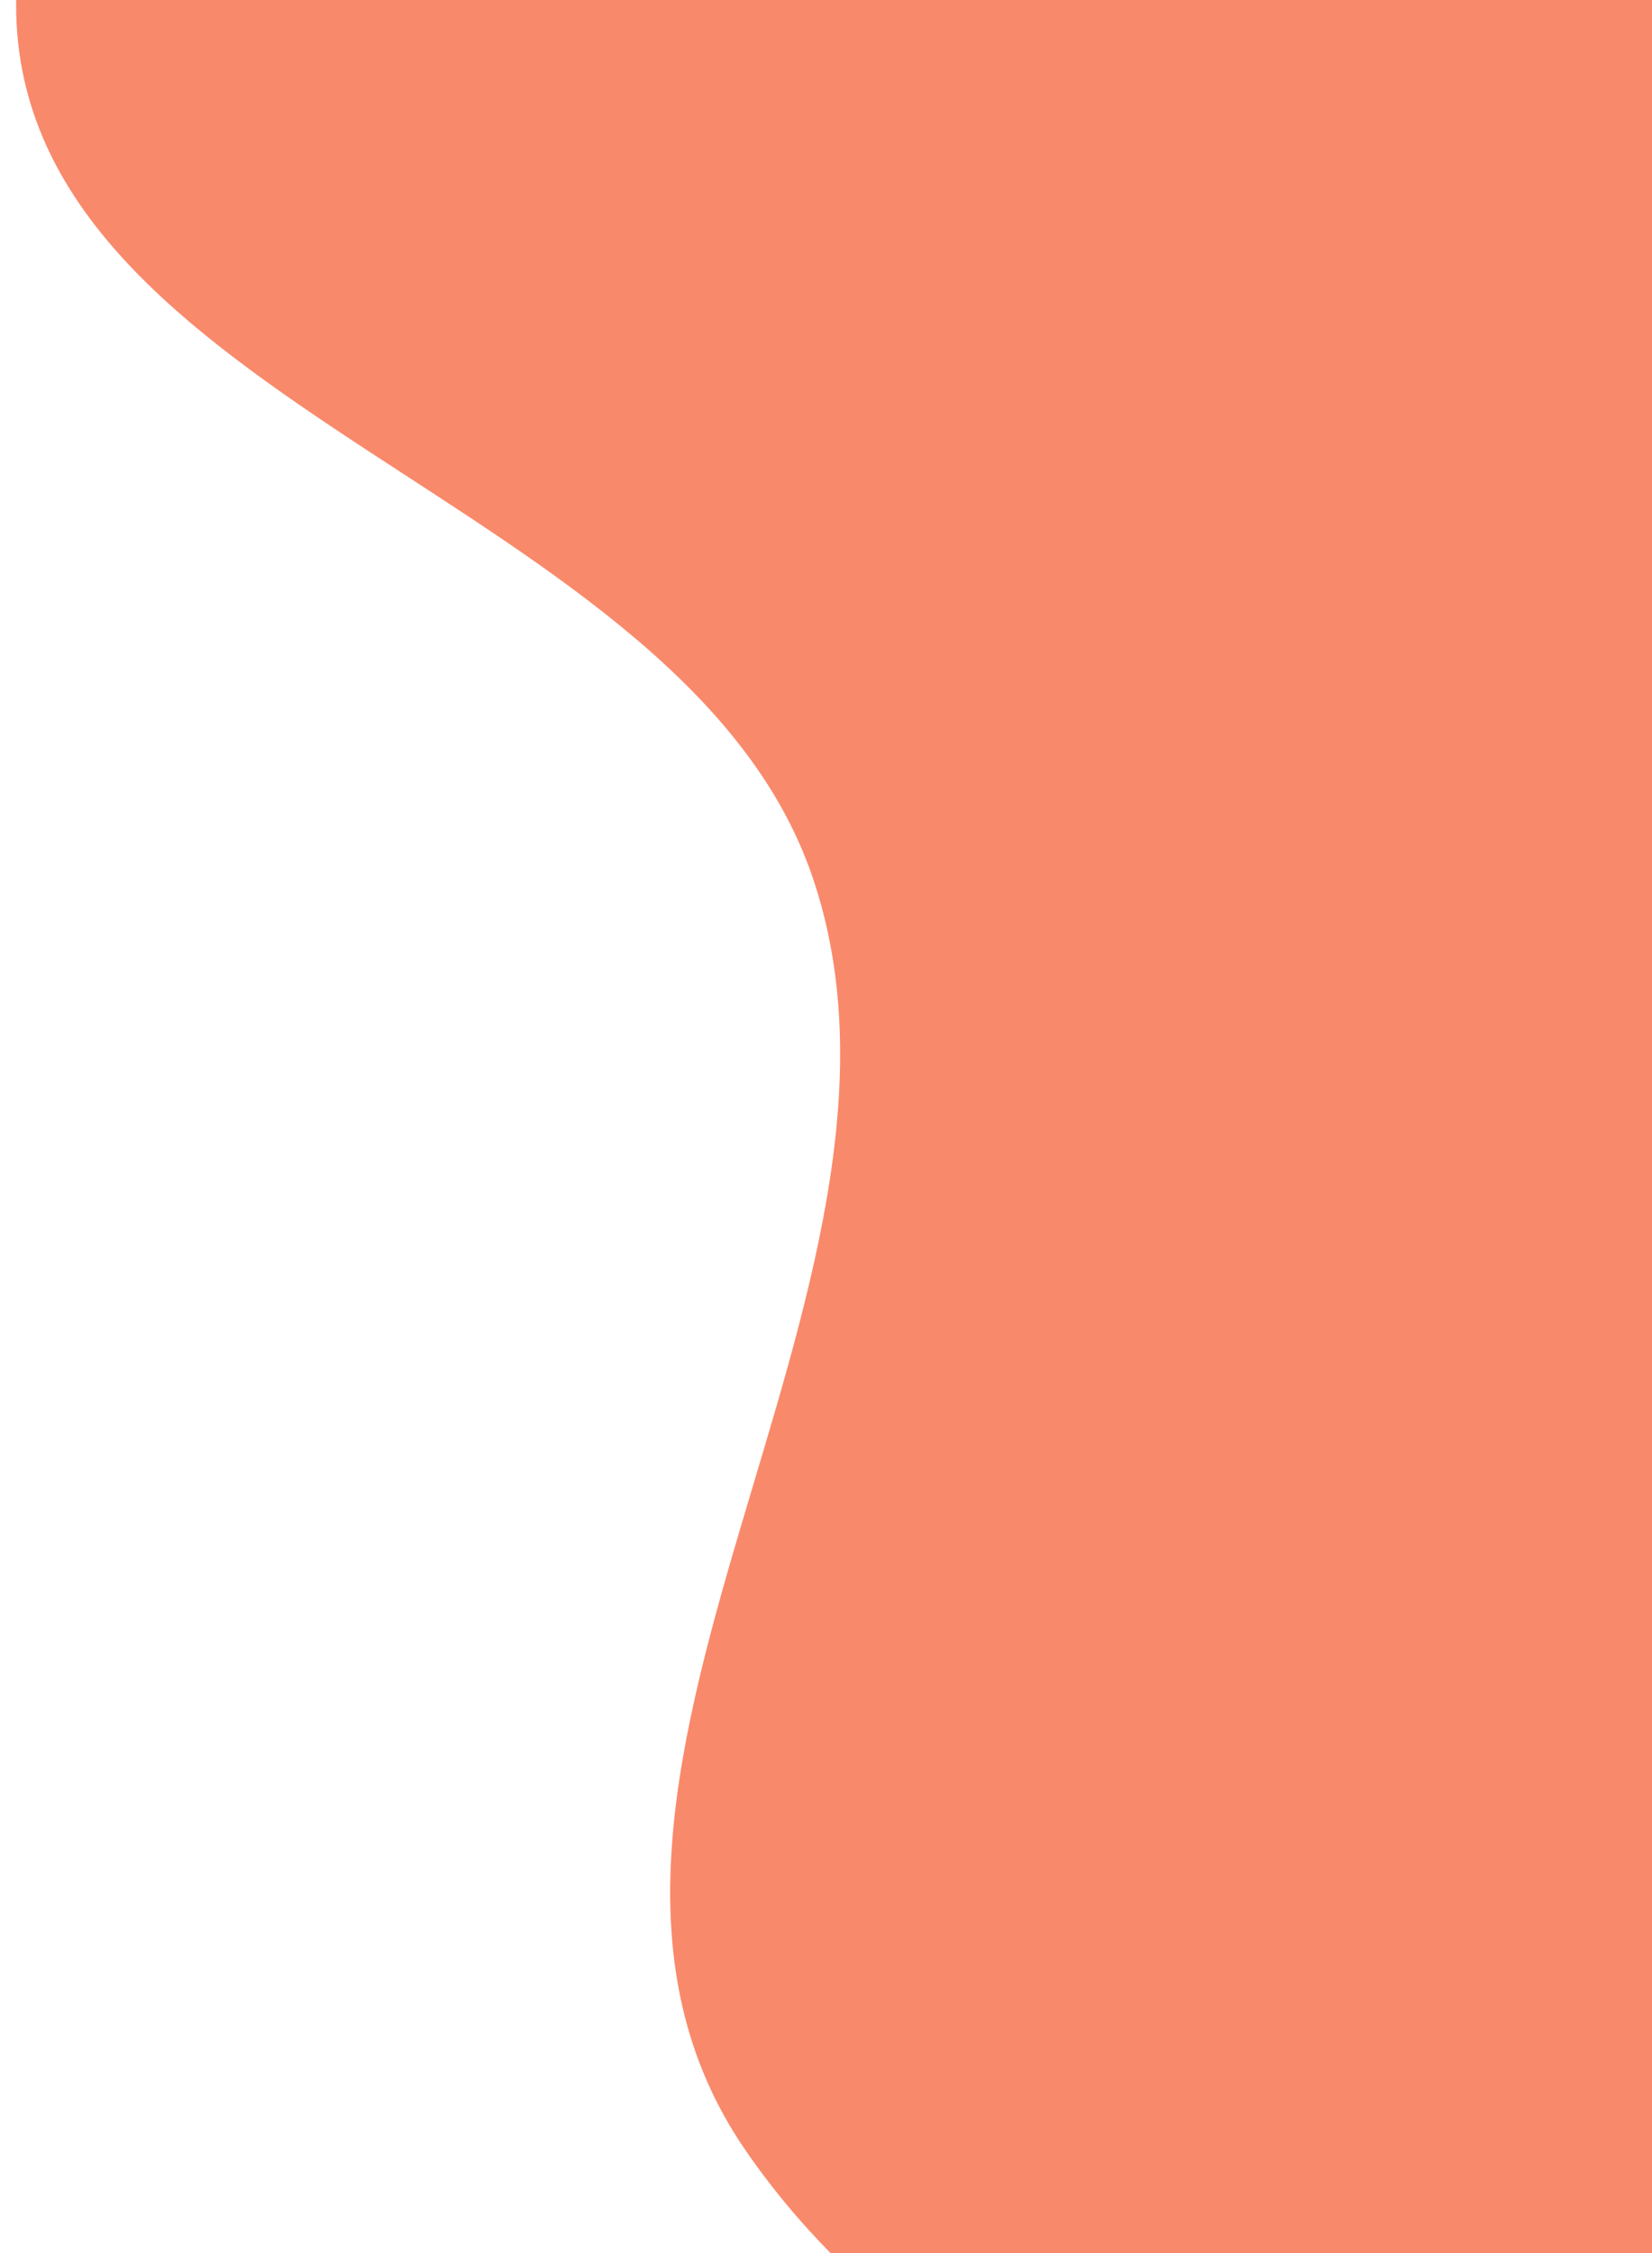 <?xml version="1.0" encoding="UTF-8" standalone="no"?><svg width='55' height='75' viewBox='0 0 55 75' fill='none' xmlns='http://www.w3.org/2000/svg'>
<path fill-rule='evenodd' clip-rule='evenodd' d='M0.537 0.232C0.471 -12.279 14.966 -21.076 26.762 -25.379C37.106 -29.151 47.763 -21.992 58.749 -20.998C67.547 -20.201 76.254 -23.085 84.586 -20.145C94.736 -16.562 105.065 -11.744 110.755 -2.644C117.029 7.392 120.623 20.224 116.803 31.385C113.05 42.352 99.591 45.733 91.388 53.947C81.67 63.678 77.771 80.295 64.435 83.82C50.749 87.438 32.787 83.218 24.8 71.549C16.59 59.552 31.729 42.944 27.054 29.203C22.743 16.53 0.609 13.598 0.537 0.232Z' fill='#F9896B'/>
</svg>
